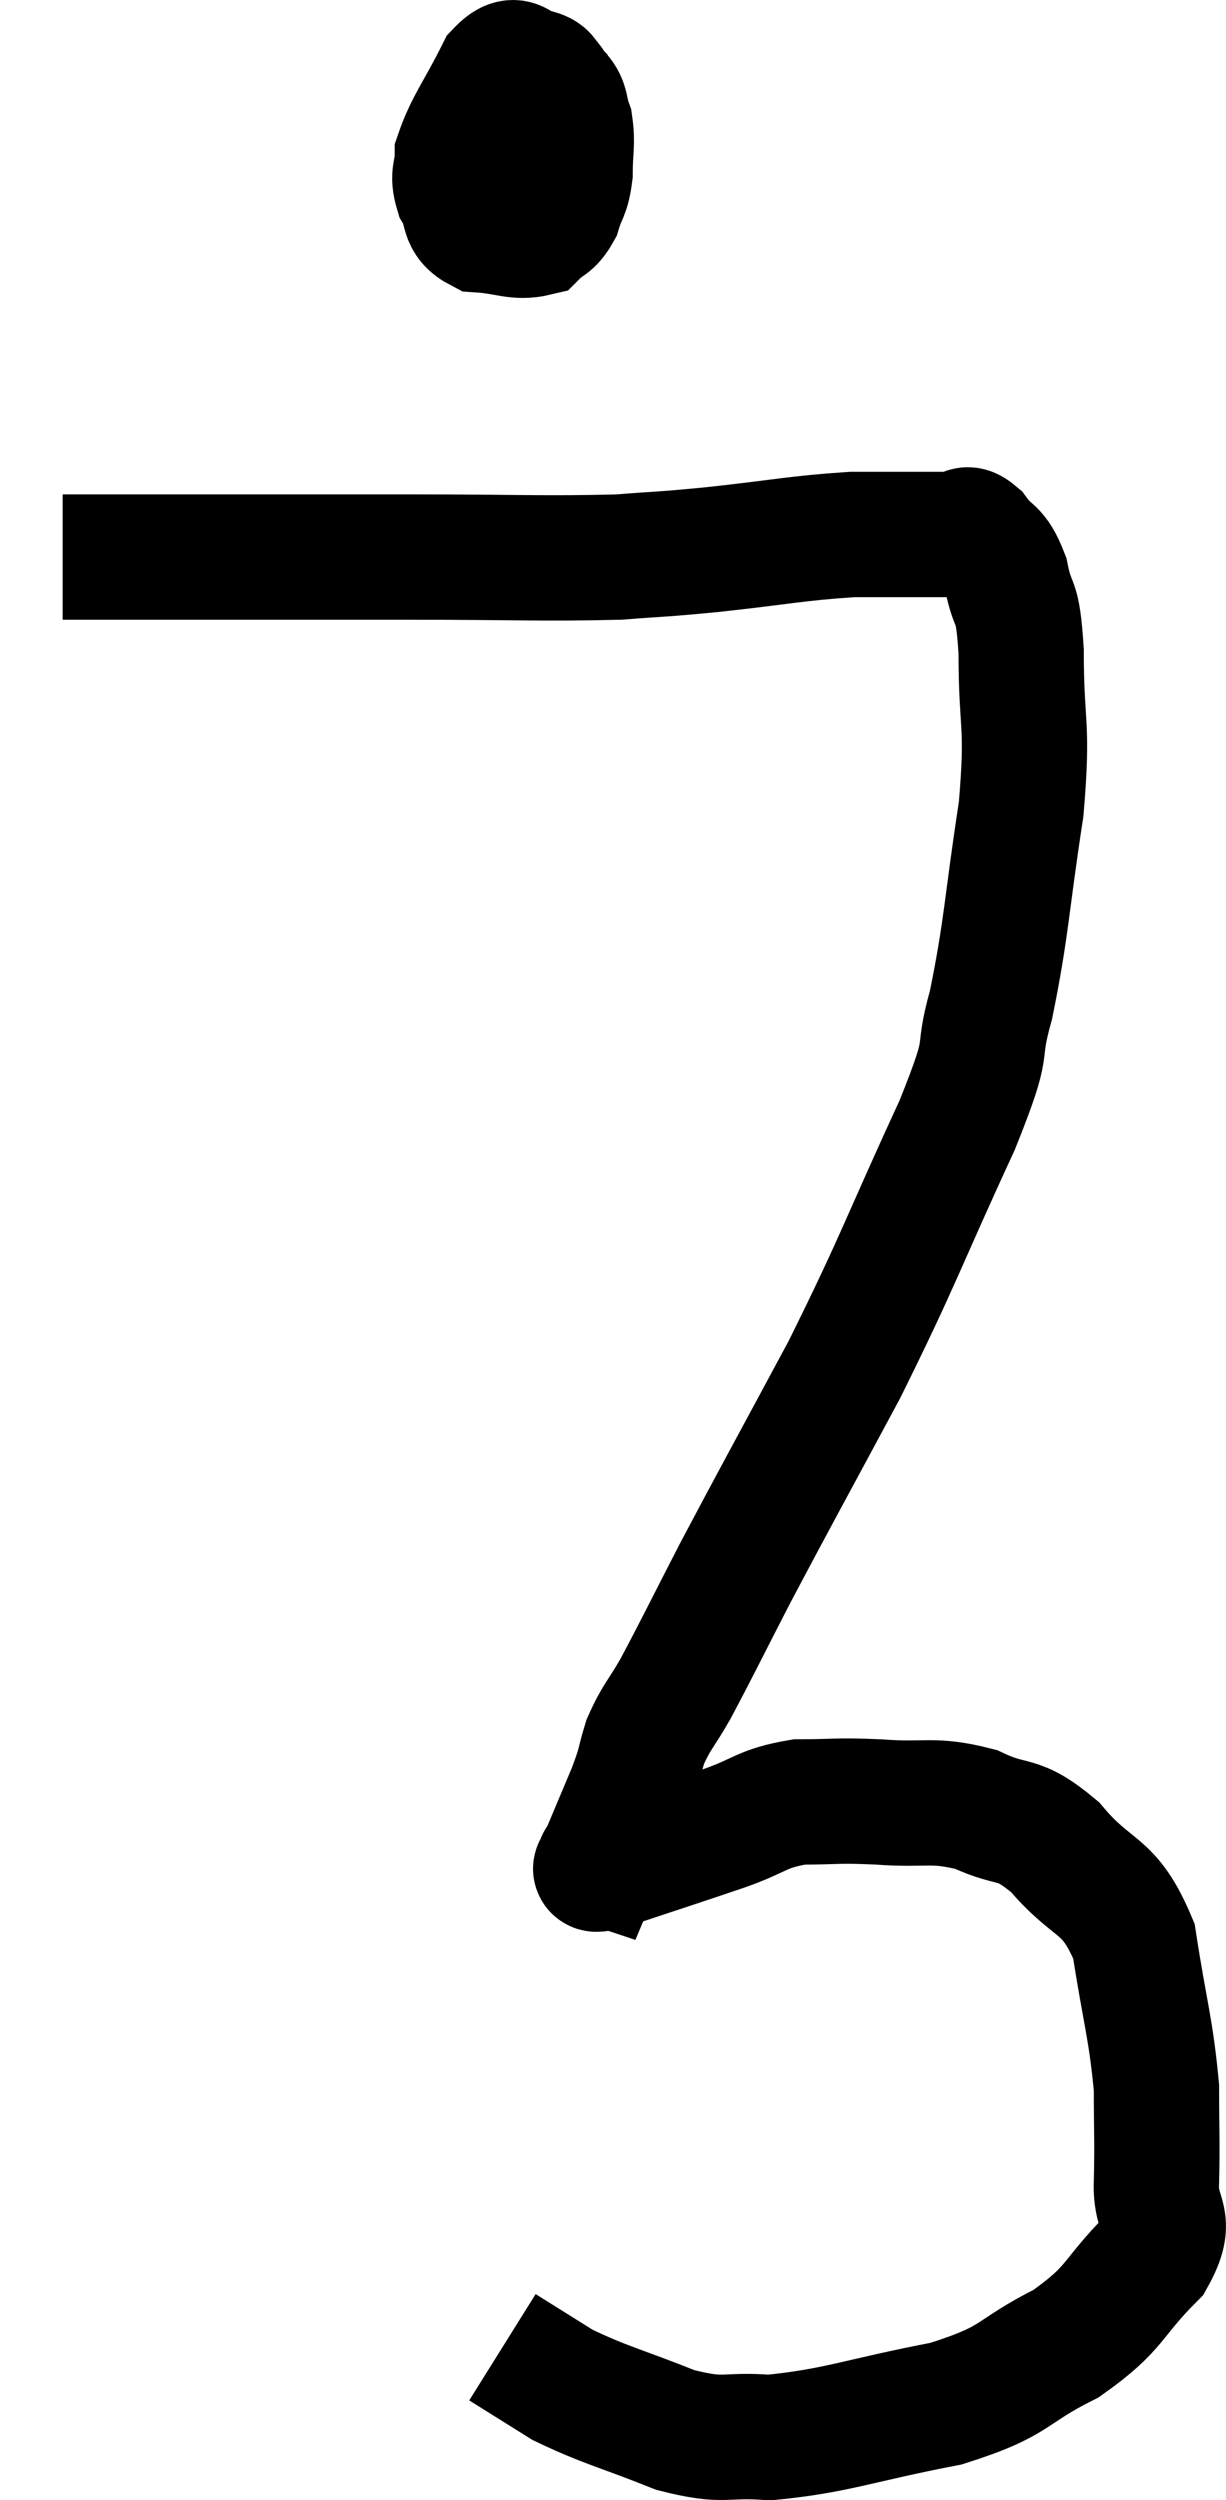 <svg xmlns="http://www.w3.org/2000/svg" viewBox="12.44 2.633 19.57 39.887" width="19.57" height="39.887"><path d="M 13.44 11.52 C 13.98 11.52, 13.68 11.52, 14.52 11.52 C 15.66 11.52, 15.675 11.52, 16.8 11.52 C 17.91 11.52, 17.64 11.52, 19.02 11.52 C 20.67 11.52, 21.12 11.55, 22.32 11.52 C 23.07 11.46, 22.89 11.49, 23.82 11.4 C 24.93 11.28, 25.14 11.22, 26.04 11.16 C 26.73 11.16, 27 11.16, 27.42 11.16 C 27.57 11.16, 27.57 11.16, 27.72 11.16 C 27.87 11.16, 27.825 10.995, 28.02 11.16 C 28.26 11.49, 28.32 11.355, 28.5 11.82 C 28.62 12.42, 28.68 12.09, 28.74 13.02 C 28.74 14.28, 28.86 14.13, 28.74 15.54 C 28.5 17.1, 28.515 17.4, 28.26 18.66 C 27.99 19.62, 28.305 19.125, 27.72 20.58 C 26.82 22.53, 26.805 22.695, 25.92 24.48 C 25.05 26.1, 24.855 26.445, 24.18 27.72 C 23.7 28.65, 23.58 28.905, 23.22 29.58 C 22.98 30, 22.92 30.015, 22.74 30.42 C 22.62 30.81, 22.68 30.72, 22.5 31.2 C 22.26 31.77, 22.14 32.055, 22.02 32.34 C 22.02 32.34, 22.02 32.34, 22.02 32.34 C 22.02 32.34, 21.975 32.325, 22.02 32.34 C 22.11 32.37, 21.705 32.535, 22.2 32.4 C 23.1 32.1, 23.25 32.055, 24 31.8 C 24.6 31.59, 24.585 31.485, 25.2 31.38 C 25.83 31.38, 25.755 31.35, 26.46 31.38 C 27.24 31.44, 27.315 31.32, 28.02 31.5 C 28.65 31.8, 28.65 31.575, 29.28 32.1 C 29.91 32.85, 30.135 32.64, 30.54 33.6 C 30.72 34.77, 30.81 34.98, 30.9 35.94 C 30.9 36.69, 30.915 36.765, 30.9 37.44 C 30.87 38.04, 31.2 37.995, 30.84 38.64 C 30.15 39.33, 30.285 39.435, 29.46 40.02 C 28.5 40.5, 28.725 40.605, 27.54 40.98 C 26.13 41.25, 25.8 41.415, 24.72 41.52 C 23.97 41.46, 24.045 41.61, 23.22 41.4 C 22.32 41.04, 22.11 41.01, 21.42 40.68 C 20.94 40.38, 20.7 40.23, 20.46 40.08 L 20.46 40.08" fill="none" stroke="black" stroke-width="2"></path><path d="M 21.6 3.96 C 21.36 4.08, 21.33 3.9, 21.12 4.2 C 20.94 4.68, 20.85 4.755, 20.76 5.16 C 20.76 5.49, 20.685 5.64, 20.76 5.82 C 20.91 5.85, 20.91 6.045, 21.06 5.88 C 21.21 5.52, 21.315 5.625, 21.36 5.16 C 21.3 4.59, 21.33 4.365, 21.24 4.02 C 21.12 3.9, 21.21 3.84, 21 3.78 C 20.7 3.78, 20.715 3.45, 20.4 3.78 C 20.07 4.44, 19.905 4.62, 19.74 5.1 C 19.74 5.4, 19.65 5.4, 19.74 5.7 C 19.92 6, 19.785 6.135, 20.1 6.3 C 20.55 6.33, 20.685 6.435, 21 6.36 C 21.18 6.18, 21.225 6.24, 21.36 6 C 21.45 5.7, 21.495 5.745, 21.54 5.4 C 21.54 5.01, 21.585 4.935, 21.54 4.62 C 21.45 4.38, 21.495 4.29, 21.36 4.14 C 21.18 4.08, 21.33 3.81, 21 4.02 C 20.52 4.5, 20.325 4.575, 20.04 4.98 C 19.95 5.31, 19.86 5.325, 19.86 5.64 C 19.95 5.94, 19.98 6.045, 20.04 6.24 L 20.1 6.42" fill="none" stroke="black" stroke-width="2"></path></svg>
